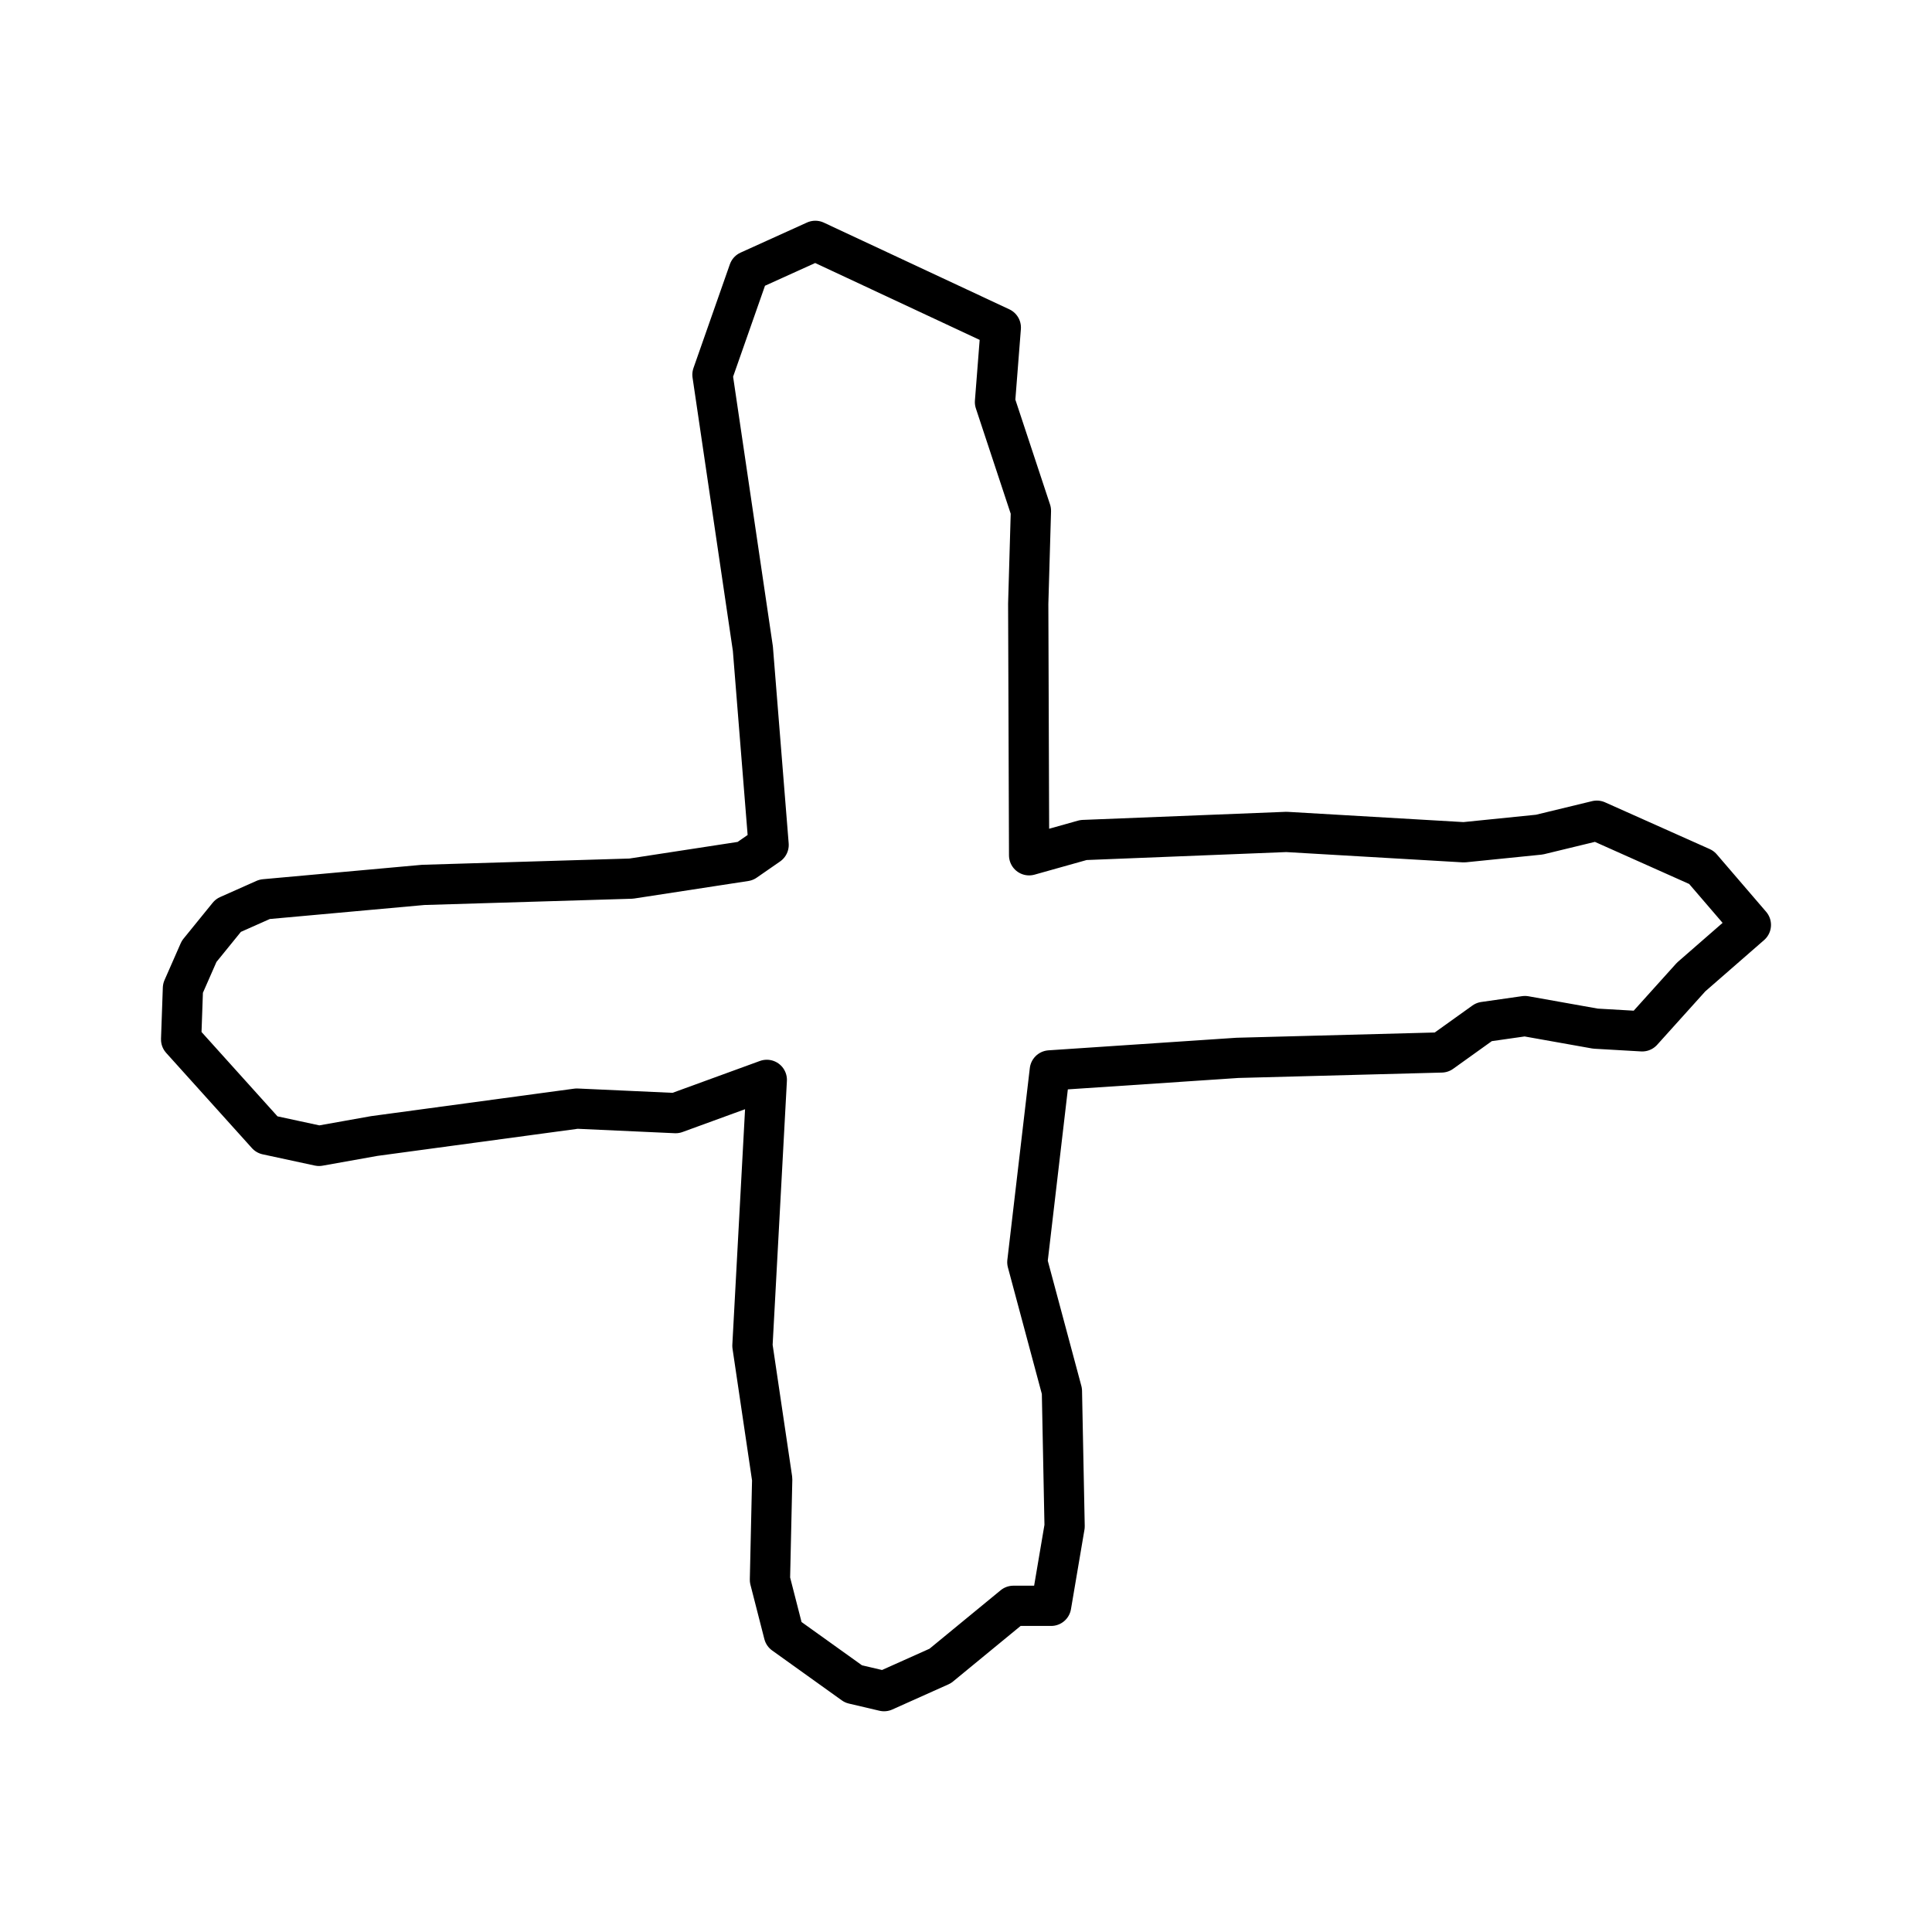 <?xml version="1.0" encoding="UTF-8"?><svg id="b" xmlns="http://www.w3.org/2000/svg" viewBox="0 0 48 48"><defs><style>.d{fill:none;stroke:#000;stroke-linecap:round;stroke-linejoin:round;}</style></defs><path class="d" d="m18.605 6.732 1.651-.748 4.609 2.154-.145 1.852.893 2.7-.067 2.31.022 6.249 1.35-.379 5.044-.201 4.408.257 1.875-.19 1.428-.346 2.6 1.161 1.227 1.428-1.484 1.294-1.216 1.35-1.161-.067-1.752-.312-1.015.145-1.06.759-5.066.134-4.664.312-.558 4.765.859 3.203.067 3.359-.335 1.975h-.937l-1.819 1.495-1.395.625-.759-.178-1.73-1.239-.346-1.35.056-2.5-.491-3.314.357-6.606-2.265.826-2.455-.112-5.033.681-1.373.245-1.294-.279-2.131-2.366.045-1.272.402-.915.725-.893.904-.402 3.939-.357 5.167-.156 2.834-.435.58-.402-.391-4.876-1.004-6.807z"/></svg>
